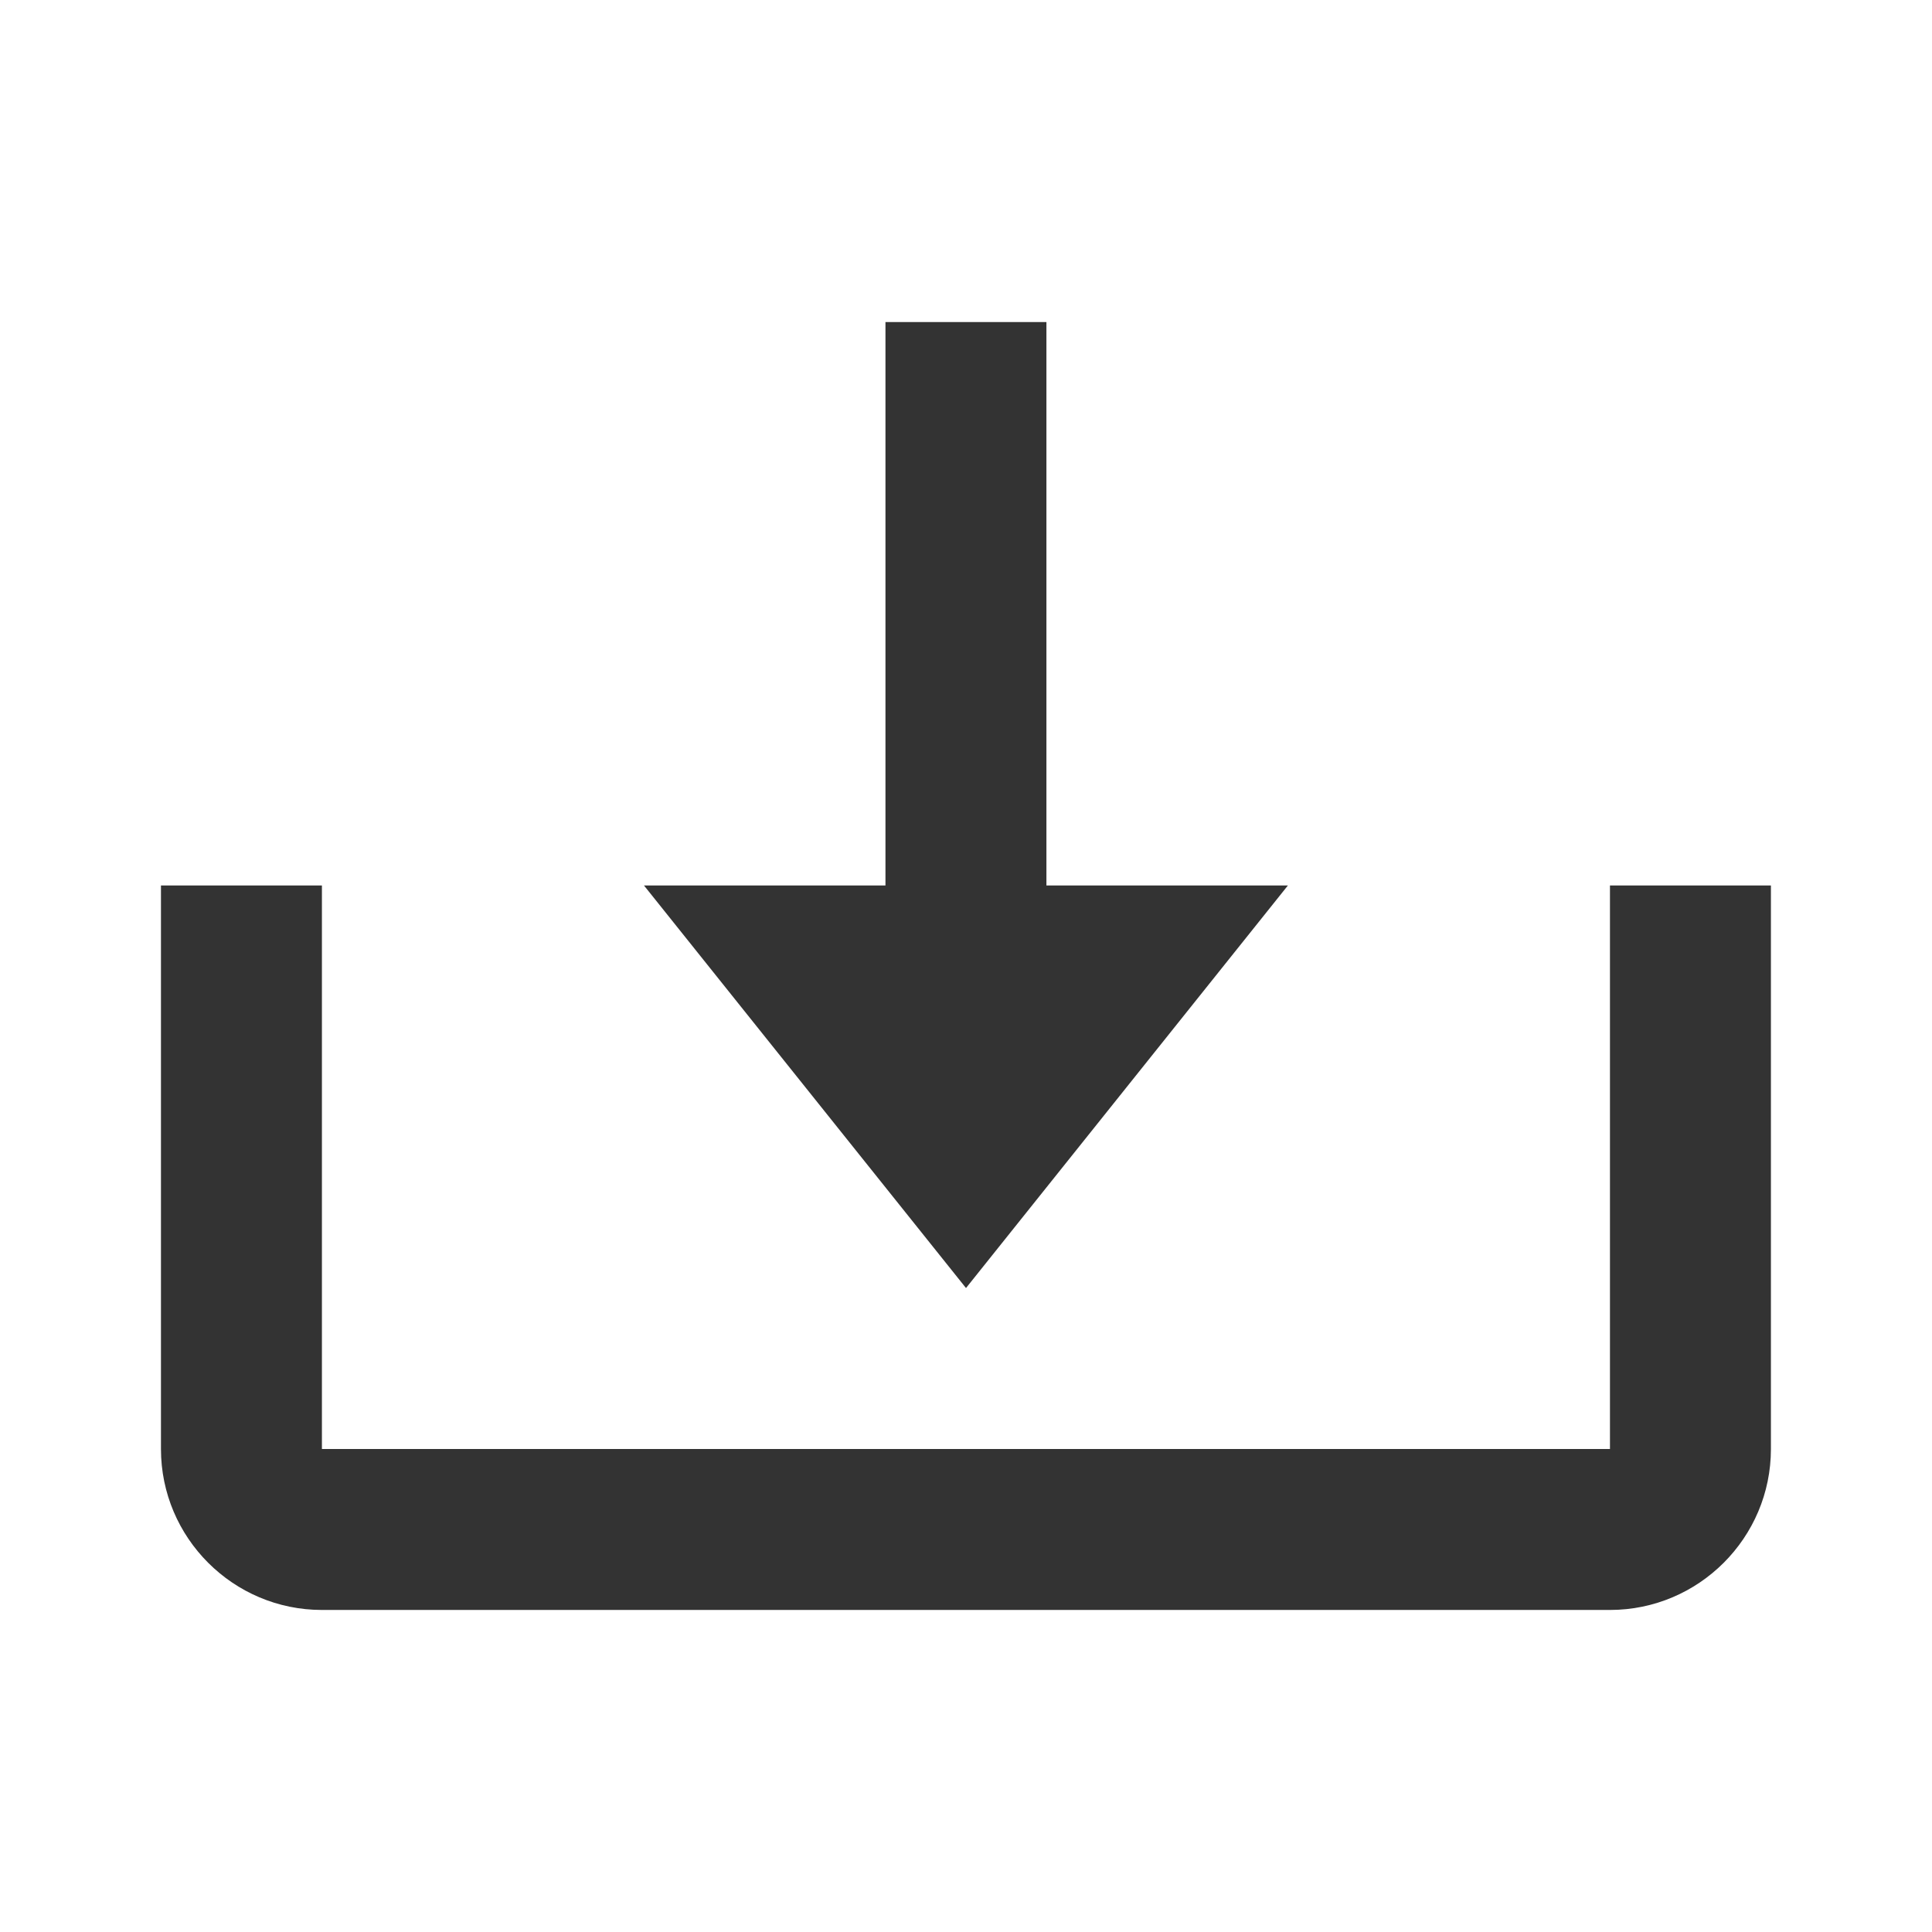 <svg width="16" height="16" viewBox="0 0 16 16" fill="none" xmlns="http://www.w3.org/2000/svg">
<path d="M8 10.667L10.666 7.333H8.666V2.667H7.333V7.333H5.333L8 10.667Z" fill="#333333"/>
<path d="M13.333 12H2.666V7.333H1.333V12C1.333 12.735 1.931 13.333 2.666 13.333H13.333C14.068 13.333 14.666 12.735 14.666 12V7.333H13.333V12Z" fill="#333333"/>
</svg>
